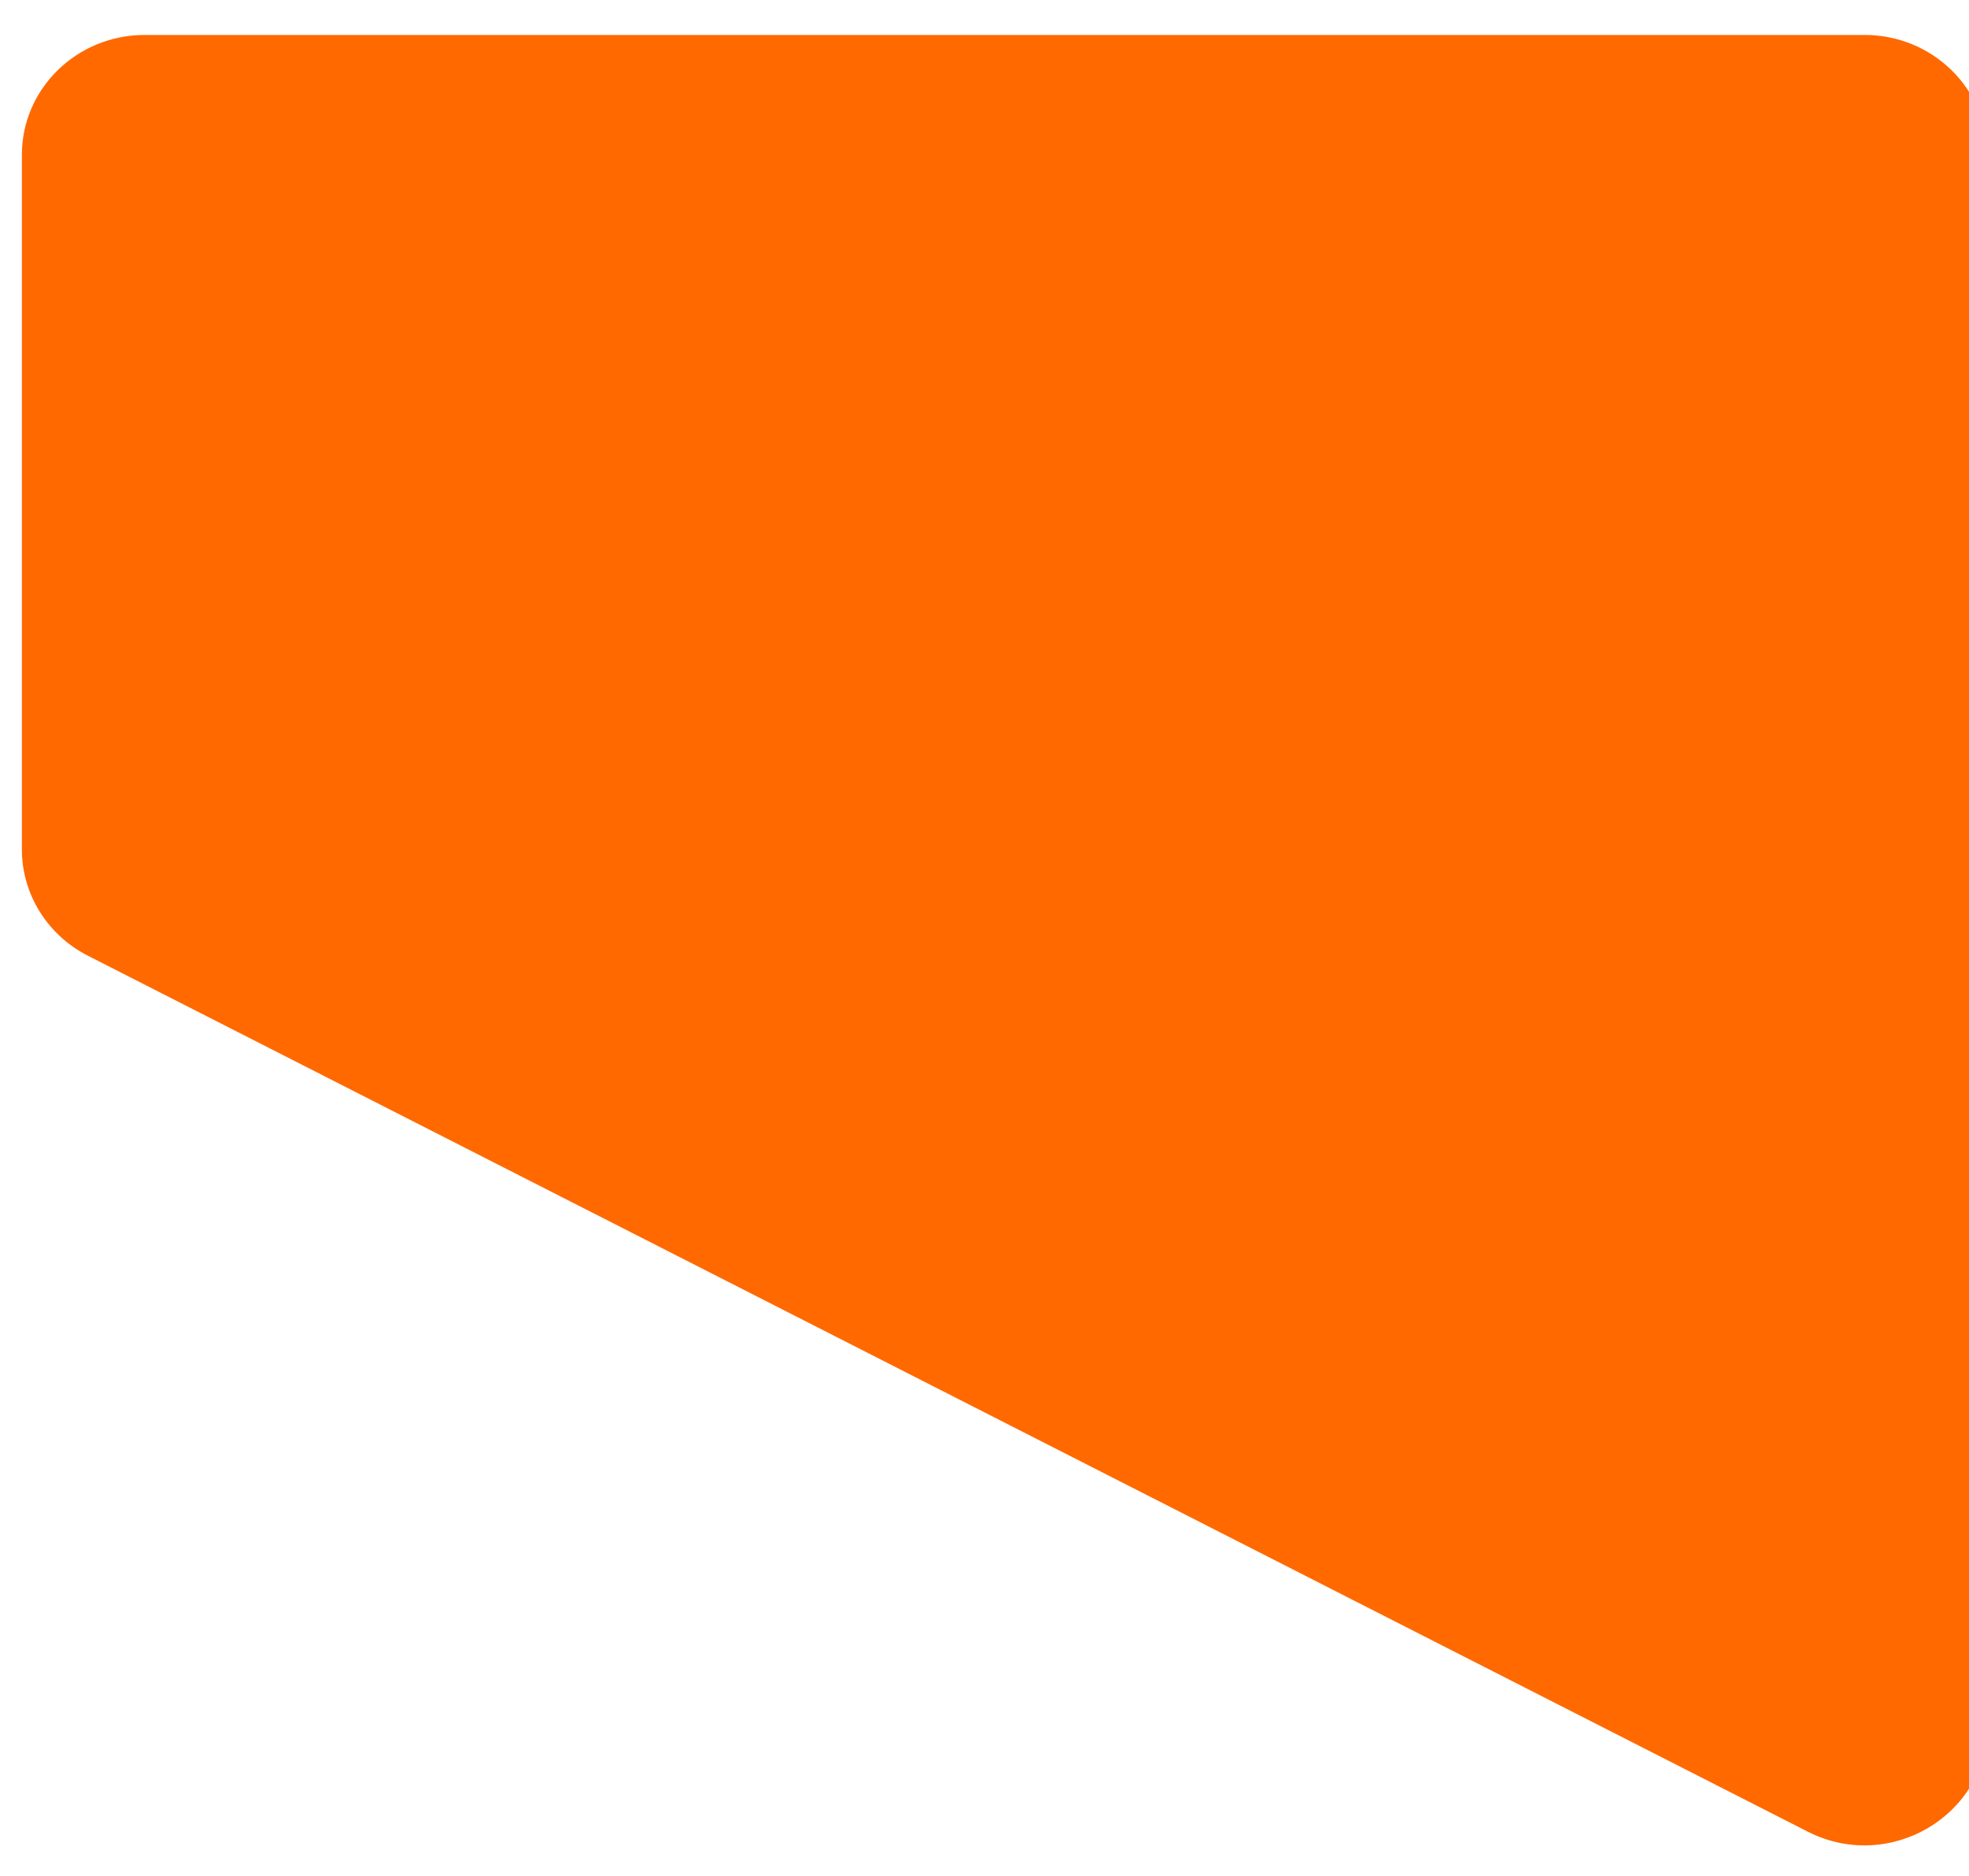 <?xml version="1.0" encoding="UTF-8" standalone="no"?>
<svg
   width="360"
   height="343"
   viewBox="0 0 300 343"
   fill="none"
   version="1.1"
   id="svg25"
   sodipodi:docname="card_top.svg"
   inkscape:version="1.2 (1:1.2.1+202207142221+cd75a1ee6d)"
   xmlns:inkscape="http://www.inkscape.org/namespaces/inkscape"
   xmlns:sodipodi="http://sodipodi.sourceforge.net/DTD/sodipodi-0.dtd"
   xmlns="http://www.w3.org/2000/svg"
   xmlns:svg="http://www.w3.org/2000/svg">
  <sodipodi:namedview
     id="namedview15"
     pagecolor="#505050"
     bordercolor="#eeeeee"
     borderopacity="1"
     inkscape:showpageshadow="0"
     inkscape:pageopacity="0"
     inkscape:pagecheckerboard="0"
     inkscape:deskcolor="#505050"
     showgrid="false"
     inkscape:zoom="2.7521866"
     inkscape:cx="177.31356"
     inkscape:cy="64.494174"
     inkscape:window-width="1608"
     inkscape:window-height="986"
     inkscape:window-x="72"
     inkscape:window-y="27"
     inkscape:window-maximized="1"
     inkscape:current-layer="svg25" />
  <g
     filter="url(#filter0_d_312_156)"
     id="g4"
     transform="matrix(1.123,0,0,1.096,-48.459,-15.531)">
    <path
       d="M 17,34 C 17,22.954 25.954,14 37,14 h 280 c 11.046,0 20,8.954 20,20 v 262.003 c 0,15.019 -15.938,24.679 -29.253,17.73 L 27.747,167.608 C 21.142,164.161 17,157.328 17,149.878 Z"
       fill="#ff6900"
       id="path2" />
  </g>
  <defs
     id="defs23">
    <filter
       id="filter0_d_312_156"
       x="0"
       y="0"
       width="360"
       height="342.03"
       filterUnits="userSpaceOnUse"
       color-interpolation-filters="sRGB">
      <feFlood
         flood-opacity="0"
         result="BackgroundImageFix"
         id="feFlood6" />
      <feColorMatrix
         in="SourceAlpha"
         type="matrix"
         values="0 0 0 0 0 0 0 0 0 0 0 0 0 0 0 0 0 0 127 0"
         result="hardAlpha"
         id="feColorMatrix8" />
      <feOffset
         dx="3"
         dy="6"
         id="feOffset10" />
      <feGaussianBlur
         stdDeviation="10"
         id="feGaussianBlur12" />
      <feComposite
         in2="hardAlpha"
         operator="out"
         id="feComposite14" />
      <feColorMatrix
         type="matrix"
         values="0 0 0 0 0 0 0 0 0 0 0 0 0 0 0 0 0 0 0.1 0"
         id="feColorMatrix16" />
      <feBlend
         mode="normal"
         in2="BackgroundImageFix"
         result="effect1_dropShadow_312_156"
         id="feBlend18" />
      <feBlend
         mode="normal"
         in="SourceGraphic"
         in2="effect1_dropShadow_312_156"
         result="shape"
         id="feBlend20" />
    </filter>
  </defs>
</svg>
